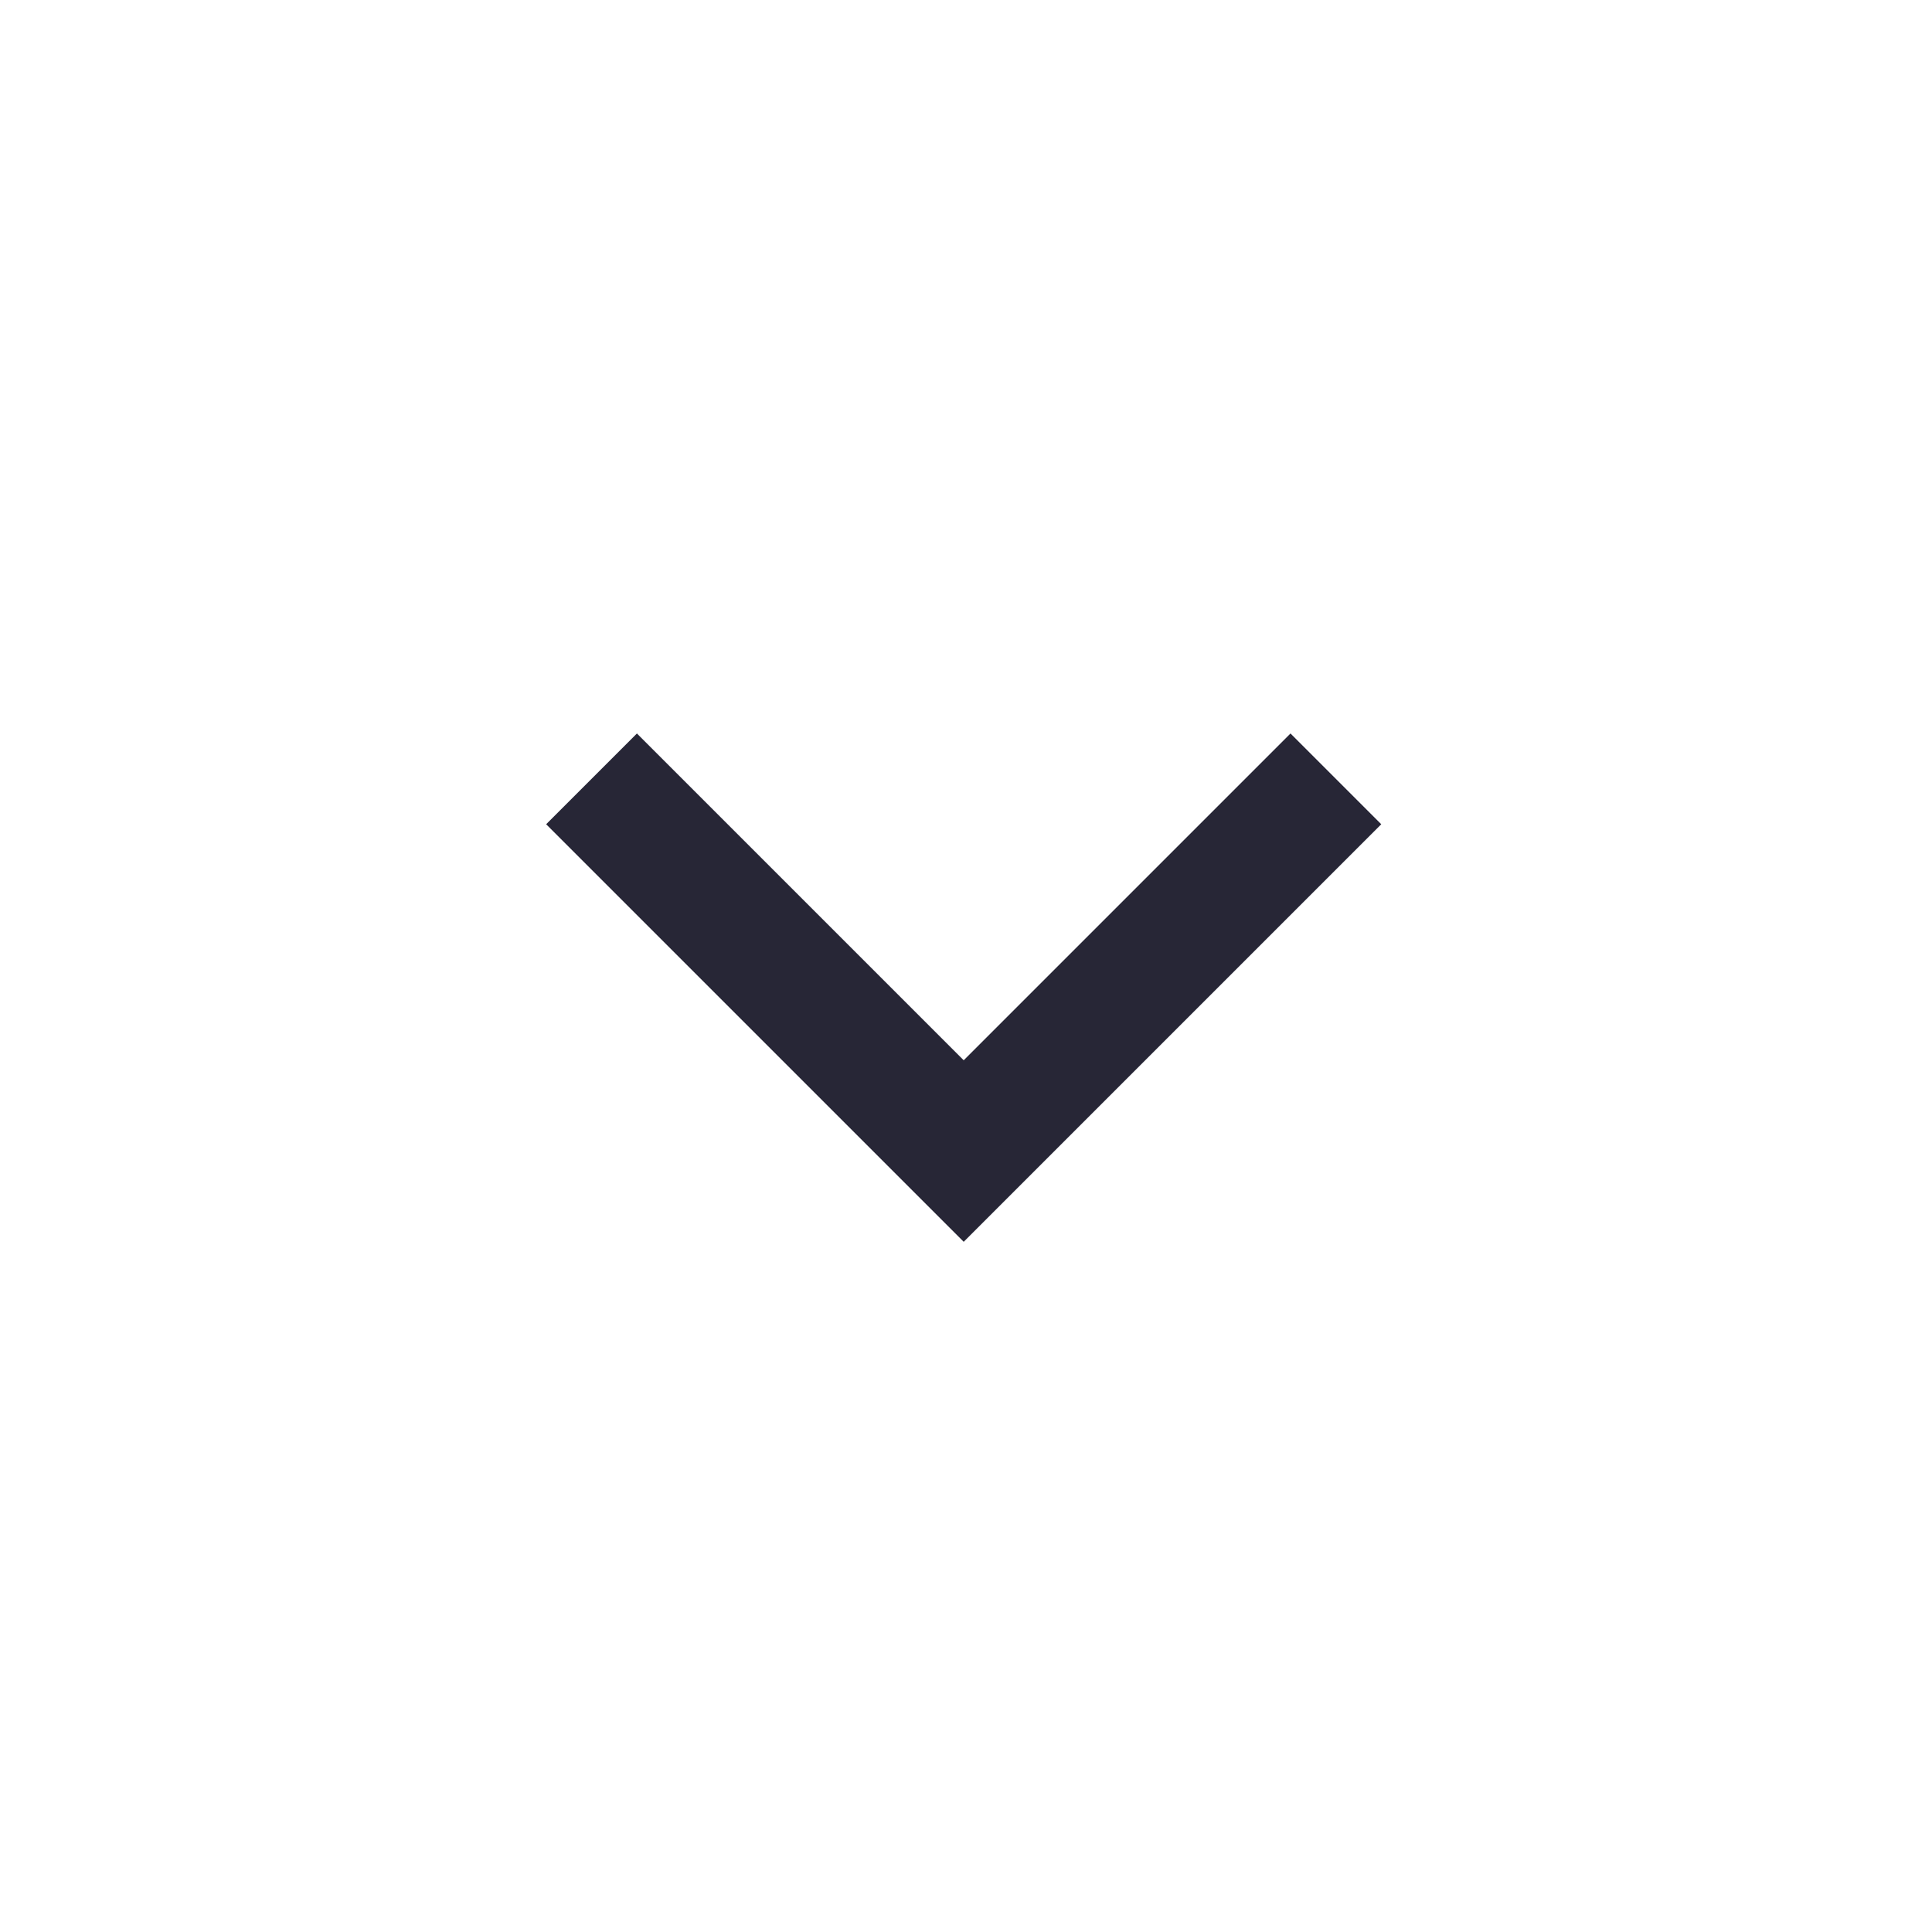<?xml version="1.0" encoding="utf-8"?>
<!DOCTYPE svg PUBLIC "-//W3C//DTD SVG 1.1//EN" "http://www.w3.org/Graphics/SVG/1.1/DTD/svg11.dtd">
<svg version="1.1" id="图形" xmlns="http://www.w3.org/2000/svg" xmlns:xlink="http://www.w3.org/1999/xlink" x="0px" y="0px" width="1024px" height="1024px" viewBox="0 0 1024 1024" enable-background="new 0 0 1024 1024" xml:space="preserve">
  <path fill="#272636" d="M683.986 423.24l-173.203-173.203-173.204 173.203c0 0 0 0 0 0l-48.111-48.111c0 0 0 0 0 0l180.899-180.9c0 0 0.001 0 0.001-0.001l32.716-32.716c0.023-0.023 0.047-0.041 0.070-0.062l7.629-7.629 7.614 7.614c0.027 0.027 0.056 0.049 0.083 0.076l213.617 213.617c0 0 0 0 0 0l-48.112 48.112z" transform="translate(0, 812) scale(1, -1)"/>
</svg>
